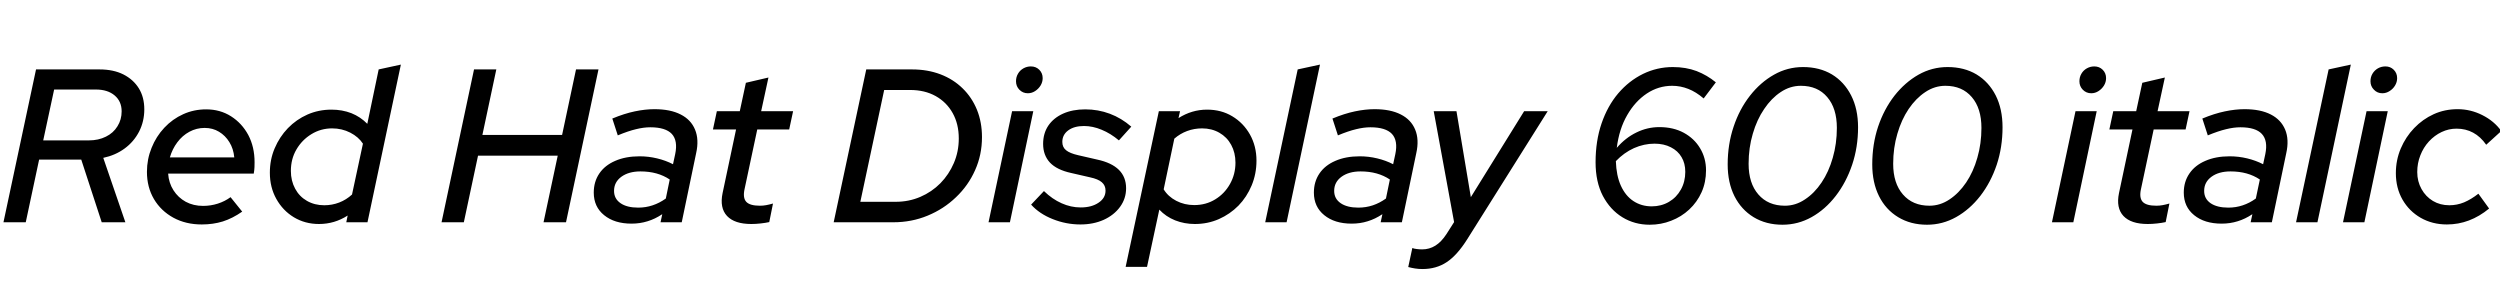 <svg xmlns="http://www.w3.org/2000/svg" xmlns:xlink="http://www.w3.org/1999/xlink" width="274.776" height="31.752"><path fill="black" d="M2.83 24.43L0.38 24.43L3.96 7.63L10.94 7.63Q12.46 7.63 13.56 8.18Q14.66 8.74 15.26 9.71Q15.86 10.68 15.86 12.02L15.86 12.02Q15.86 13.34 15.29 14.46Q14.71 15.58 13.70 16.32Q12.70 17.06 11.35 17.35L11.35 17.35L13.78 24.43L11.18 24.43L8.93 17.54L4.30 17.54L2.83 24.43ZM5.95 9.84L4.75 15.43L9.77 15.43Q10.82 15.43 11.64 15.02Q12.46 14.62 12.91 13.88Q13.37 13.15 13.37 12.24L13.37 12.24Q13.37 11.14 12.60 10.49Q11.83 9.84 10.54 9.84L10.54 9.84L5.95 9.84ZM22.18 24.67L22.18 24.67Q20.42 24.67 19.06 23.93Q17.69 23.18 16.92 21.88Q16.15 20.57 16.15 18.89L16.15 18.89Q16.15 17.50 16.66 16.25Q17.16 15.00 18.06 14.04Q18.96 13.08 20.14 12.55Q21.31 12.02 22.66 12.02L22.66 12.02Q24.19 12.02 25.39 12.78Q26.59 13.54 27.29 14.84Q27.98 16.15 27.98 17.83L27.98 17.83Q27.98 18.07 27.97 18.37Q27.96 18.67 27.89 19.08L27.89 19.08L18.48 19.08Q18.55 20.11 19.07 20.92Q19.58 21.72 20.42 22.18Q21.26 22.63 22.32 22.63L22.32 22.63Q23.16 22.63 23.94 22.38Q24.72 22.13 25.34 21.67L25.34 21.67L26.62 23.26Q25.56 24.00 24.49 24.34Q23.42 24.67 22.18 24.67ZM18.67 17.30L18.67 17.30L25.75 17.30Q25.66 16.34 25.21 15.62Q24.77 14.90 24.07 14.48Q23.38 14.06 22.49 14.06L22.49 14.06Q21.60 14.06 20.82 14.48Q20.04 14.90 19.49 15.64Q18.94 16.37 18.67 17.30ZM35.06 24.62L35.06 24.62Q33.53 24.62 32.30 23.88Q31.08 23.14 30.37 21.86Q29.66 20.59 29.66 18.98L29.66 18.98Q29.66 17.54 30.19 16.30Q30.72 15.05 31.64 14.09Q32.57 13.13 33.79 12.59Q35.02 12.05 36.43 12.05L36.43 12.05Q37.61 12.05 38.62 12.44Q39.62 12.84 40.37 13.61L40.37 13.61L41.62 7.63L44.06 7.10L40.39 24.43L38.06 24.43L38.21 23.69Q36.77 24.62 35.06 24.62ZM35.64 22.56L35.64 22.56Q36.50 22.56 37.28 22.26Q38.06 21.96 38.69 21.38L38.69 21.38L39.89 15.79Q39.41 15.05 38.50 14.58Q37.58 14.11 36.50 14.11L36.50 14.11Q35.26 14.11 34.22 14.75Q33.19 15.38 32.58 16.43Q31.97 17.47 31.97 18.79L31.97 18.79Q31.97 19.87 32.44 20.74Q32.90 21.60 33.74 22.08Q34.58 22.56 35.64 22.56ZM50.98 24.43L48.53 24.43L52.10 7.63L54.55 7.63L53.02 14.83L61.78 14.83L63.31 7.63L65.78 7.63L62.21 24.43L59.74 24.43L61.30 17.11L52.54 17.11L50.98 24.43ZM69.41 24.58L69.41 24.58Q67.54 24.58 66.40 23.65Q65.26 22.73 65.26 21.17L65.26 21.17Q65.26 19.97 65.87 19.07Q66.48 18.17 67.62 17.68Q68.76 17.18 70.30 17.18L70.30 17.18Q71.28 17.18 72.23 17.41Q73.18 17.64 73.97 18.05L73.97 18.05L74.21 16.94Q74.52 15.46 73.84 14.72Q73.15 13.99 71.47 13.99L71.47 13.99Q70.75 13.99 69.90 14.20Q69.05 14.40 67.90 14.88L67.90 14.88L67.30 13.03Q68.62 12.48 69.77 12.24Q70.92 12.00 71.93 12.00L71.93 12.00Q73.68 12.00 74.81 12.58Q75.94 13.15 76.39 14.24Q76.85 15.34 76.51 16.85L76.51 16.85L74.93 24.43L72.60 24.43L72.79 23.54Q72 24.07 71.17 24.32Q70.34 24.58 69.41 24.58ZM70.15 22.82L70.15 22.82Q70.97 22.82 71.72 22.57Q72.48 22.32 73.18 21.82L73.18 21.82L73.61 19.73Q72.29 18.84 70.39 18.84L70.39 18.84Q69.10 18.84 68.29 19.43Q67.49 20.02 67.49 20.98L67.49 20.98Q67.49 21.84 68.20 22.33Q68.90 22.82 70.15 22.82ZM82.58 24.62L82.58 24.62Q80.74 24.62 79.91 23.74Q79.08 22.85 79.42 21.22L79.42 21.22L80.90 14.23L78.36 14.23L78.79 12.22L81.31 12.22L81.98 9.10L84.46 8.52L83.66 12.22L87.17 12.22L86.74 14.23L83.23 14.23L81.84 20.76Q81.62 21.74 82.02 22.18Q82.42 22.61 83.52 22.61L83.52 22.61Q83.88 22.61 84.20 22.55Q84.53 22.49 84.96 22.37L84.96 22.37L84.55 24.41Q84.14 24.50 83.60 24.56Q83.06 24.62 82.58 24.62ZM98.18 24.43L91.63 24.43L95.21 7.63L100.25 7.63Q101.95 7.63 103.37 8.17Q104.78 8.71 105.80 9.71Q106.82 10.70 107.38 12.07Q107.93 13.44 107.93 15.07L107.93 15.07Q107.93 17.02 107.17 18.71Q106.42 20.40 105.07 21.68Q103.73 22.97 101.96 23.70Q100.20 24.43 98.18 24.43L98.18 24.43ZM97.18 9.89L94.56 22.18L98.45 22.18Q99.89 22.18 101.15 21.64Q102.41 21.10 103.36 20.14Q104.30 19.18 104.84 17.92Q105.38 16.66 105.38 15.22L105.38 15.22Q105.38 13.63 104.71 12.43Q104.04 11.23 102.84 10.56Q101.64 9.89 100.03 9.89L100.03 9.89L97.18 9.89ZM111.00 24.43L108.65 24.43L111.24 12.22L113.57 12.22L111.00 24.43ZM112.97 10.25L112.97 10.25Q112.42 10.25 112.04 9.86Q111.67 9.48 111.67 8.93L111.67 8.93Q111.67 8.47 111.89 8.10Q112.10 7.73 112.49 7.51Q112.87 7.30 113.30 7.30L113.30 7.30Q113.86 7.30 114.23 7.67Q114.60 8.04 114.60 8.59L114.60 8.59Q114.60 9.02 114.37 9.40Q114.14 9.77 113.77 10.01Q113.40 10.25 112.97 10.25ZM118.75 24.67L118.75 24.67Q117.17 24.67 115.70 24.08Q114.24 23.50 113.33 22.49L113.33 22.49L114.74 21.00Q115.66 21.89 116.68 22.34Q117.70 22.80 118.78 22.80L118.78 22.80Q119.98 22.80 120.74 22.28Q121.51 21.77 121.51 20.95L121.51 20.95Q121.51 20.38 121.10 20.03Q120.70 19.68 119.81 19.49L119.81 19.49L117.72 19.01Q116.16 18.67 115.40 17.87Q114.65 17.06 114.65 15.82L114.65 15.82Q114.65 14.66 115.22 13.81Q115.80 12.96 116.84 12.49Q117.89 12.02 119.28 12.02L119.28 12.02Q120.70 12.02 121.98 12.50Q123.26 12.98 124.34 13.92L124.34 13.92L122.98 15.43Q122.06 14.66 121.08 14.26Q120.10 13.85 119.14 13.85L119.14 13.85Q118.06 13.85 117.41 14.33Q116.76 14.81 116.76 15.60L116.76 15.60Q116.76 16.18 117.17 16.51Q117.58 16.85 118.51 17.06L118.51 17.06L120.60 17.54Q122.18 17.88 122.98 18.67Q123.77 19.46 123.77 20.69L123.77 20.69Q123.77 21.82 123.11 22.73Q122.45 23.64 121.31 24.16Q120.17 24.67 118.75 24.67ZM126.07 29.33L123.72 29.33L127.37 12.22L129.70 12.22L129.53 12.98Q130.99 12.05 132.67 12.05L132.67 12.05Q134.23 12.05 135.44 12.78Q136.66 13.51 137.38 14.78Q138.10 16.06 138.10 17.66L138.10 17.66Q138.10 19.10 137.57 20.38Q137.04 21.65 136.12 22.60Q135.19 23.54 133.97 24.08Q132.74 24.62 131.33 24.62L131.33 24.62Q130.18 24.62 129.16 24.22Q128.14 23.81 127.42 23.04L127.42 23.04L126.07 29.33ZM131.26 22.54L131.26 22.54Q132.55 22.54 133.57 21.91Q134.59 21.29 135.19 20.22Q135.79 19.15 135.79 17.88L135.79 17.88Q135.79 16.78 135.32 15.92Q134.86 15.07 134.02 14.59Q133.18 14.11 132.12 14.11L132.12 14.11Q131.26 14.11 130.48 14.40Q129.70 14.69 129.07 15.24L129.07 15.24L127.90 20.81Q128.38 21.60 129.28 22.07Q130.18 22.54 131.26 22.54ZM141.41 24.43L139.06 24.43L142.63 7.63L145.08 7.10L141.41 24.43ZM148.56 24.58L148.56 24.58Q146.69 24.58 145.55 23.65Q144.41 22.73 144.41 21.17L144.41 21.17Q144.41 19.97 145.02 19.07Q145.63 18.17 146.77 17.68Q147.91 17.18 149.45 17.18L149.45 17.18Q150.43 17.18 151.38 17.41Q152.33 17.64 153.12 18.05L153.12 18.05L153.36 16.94Q153.67 15.46 152.99 14.72Q152.30 13.99 150.62 13.99L150.62 13.99Q149.90 13.99 149.05 14.20Q148.20 14.40 147.05 14.88L147.05 14.88L146.45 13.03Q147.77 12.48 148.92 12.24Q150.07 12.00 151.08 12.00L151.08 12.00Q152.83 12.00 153.96 12.58Q155.09 13.15 155.54 14.24Q156.00 15.34 155.66 16.85L155.66 16.85L154.08 24.43L151.75 24.43L151.94 23.54Q151.15 24.07 150.32 24.32Q149.50 24.58 148.56 24.58ZM149.30 22.82L149.30 22.82Q150.12 22.82 150.88 22.57Q151.63 22.32 152.33 21.82L152.33 21.82L152.76 19.73Q151.44 18.84 149.54 18.84L149.54 18.84Q148.25 18.84 147.44 19.43Q146.64 20.02 146.64 20.98L146.64 20.98Q146.64 21.84 147.35 22.33Q148.06 22.82 149.30 22.82ZM156.34 29.57L156.34 29.57Q155.93 29.57 155.54 29.51Q155.16 29.45 154.78 29.35L154.78 29.35L155.23 27.26Q155.42 27.34 155.71 27.37Q156.00 27.41 156.31 27.41L156.31 27.41Q157.10 27.41 157.76 27.00Q158.42 26.59 158.98 25.73L158.98 25.73L159.82 24.41L157.58 12.22L160.08 12.22L161.66 21.67L167.52 12.22L170.11 12.22L161.26 26.30Q160.15 28.06 159.01 28.81Q157.87 29.57 156.34 29.57ZM181.32 24.70L181.32 24.70Q179.66 24.70 178.32 23.88Q176.98 23.06 176.17 21.53Q175.37 19.99 175.37 17.83L175.37 17.83Q175.37 15.48 176.03 13.56Q176.69 11.64 177.86 10.26Q179.04 8.88 180.59 8.12Q182.14 7.37 183.86 7.37L183.86 7.37Q185.30 7.37 186.47 7.81Q187.63 8.26 188.59 9.05L188.59 9.05L187.25 10.82Q186.41 10.10 185.56 9.77Q184.70 9.43 183.79 9.43L183.79 9.43Q182.28 9.43 181.00 10.28Q179.71 11.14 178.84 12.66Q177.96 14.18 177.70 16.25L177.70 16.25Q178.66 15.14 179.86 14.56Q181.06 13.97 182.38 13.97L182.38 13.97Q183.91 13.97 185.06 14.59Q186.22 15.22 186.86 16.30Q187.51 17.38 187.51 18.72L187.51 18.72Q187.51 20.04 187.02 21.13Q186.53 22.22 185.66 23.03Q184.80 23.83 183.68 24.26Q182.57 24.70 181.32 24.70ZM181.54 22.68L181.54 22.68Q182.59 22.68 183.43 22.19Q184.27 21.70 184.75 20.83Q185.23 19.97 185.23 18.89L185.23 18.89Q185.23 17.95 184.82 17.27Q184.42 16.58 183.65 16.19Q182.88 15.79 181.85 15.79L181.85 15.79Q180.70 15.79 179.59 16.28Q178.49 16.78 177.60 17.71L177.60 17.71Q177.65 19.30 178.15 20.41Q178.66 21.53 179.53 22.10Q180.41 22.68 181.54 22.68ZM195.91 24.70L195.91 24.70Q194.11 24.70 192.74 23.87Q191.38 23.04 190.63 21.55Q189.89 20.06 189.89 18.07L189.89 18.07Q189.89 15.86 190.54 13.93Q191.18 12.00 192.34 10.52Q193.49 9.05 194.98 8.21Q196.46 7.37 198.17 7.37L198.17 7.37Q199.99 7.37 201.35 8.18Q202.70 9.00 203.46 10.49Q204.22 11.98 204.22 13.99L204.22 13.99Q204.22 16.18 203.57 18.11Q202.92 20.04 201.77 21.53Q200.62 23.02 199.12 23.86Q197.62 24.70 195.91 24.70ZM196.18 22.61L196.18 22.61Q197.35 22.61 198.38 21.92Q199.42 21.24 200.21 20.06Q201 18.89 201.44 17.34Q201.89 15.79 201.89 14.06L201.89 14.06Q201.89 11.90 200.83 10.67Q199.78 9.43 197.93 9.43L197.93 9.43Q196.75 9.43 195.72 10.12Q194.69 10.80 193.90 11.98Q193.10 13.15 192.65 14.70Q192.19 16.25 192.19 18L192.19 18Q192.19 20.14 193.26 21.37Q194.33 22.61 196.18 22.61ZM211.80 24.70L211.80 24.70Q210.00 24.70 208.63 23.87Q207.26 23.04 206.52 21.55Q205.78 20.06 205.78 18.07L205.78 18.07Q205.78 15.86 206.42 13.93Q207.07 12.00 208.22 10.52Q209.38 9.05 210.86 8.21Q212.35 7.37 214.06 7.37L214.06 7.37Q215.88 7.37 217.24 8.18Q218.59 9.00 219.35 10.49Q220.10 11.98 220.10 13.99L220.10 13.99Q220.10 16.18 219.46 18.11Q218.81 20.04 217.66 21.53Q216.50 23.02 215.00 23.86Q213.50 24.70 211.80 24.70ZM212.06 22.61L212.06 22.61Q213.24 22.61 214.27 21.92Q215.30 21.24 216.10 20.06Q216.89 18.89 217.33 17.34Q217.78 15.79 217.78 14.06L217.78 14.06Q217.78 11.90 216.72 10.67Q215.66 9.43 213.82 9.43L213.82 9.43Q212.64 9.43 211.61 10.12Q210.58 10.80 209.78 11.98Q208.99 13.15 208.54 14.70Q208.08 16.25 208.08 18L208.08 18Q208.08 20.14 209.15 21.37Q210.22 22.61 212.06 22.61ZM227.88 24.43L225.53 24.43L228.12 12.22L230.45 12.22L227.88 24.43ZM229.85 10.25L229.85 10.25Q229.30 10.25 228.92 9.86Q228.55 9.48 228.55 8.93L228.55 8.93Q228.55 8.47 228.77 8.10Q228.98 7.73 229.37 7.51Q229.75 7.30 230.18 7.30L230.18 7.30Q230.74 7.30 231.11 7.67Q231.48 8.04 231.48 8.59L231.48 8.59Q231.48 9.02 231.25 9.40Q231.02 9.77 230.65 10.01Q230.28 10.25 229.85 10.25ZM236.06 24.62L236.06 24.62Q234.22 24.62 233.39 23.74Q232.56 22.85 232.90 21.22L232.90 21.22L234.38 14.23L231.84 14.23L232.27 12.22L234.79 12.22L235.46 9.10L237.94 8.52L237.14 12.22L240.65 12.22L240.22 14.23L236.71 14.23L235.32 20.76Q235.10 21.74 235.50 22.18Q235.90 22.61 237 22.61L237 22.61Q237.36 22.61 237.68 22.55Q238.01 22.49 238.44 22.37L238.44 22.37L238.03 24.41Q237.62 24.50 237.08 24.56Q236.54 24.62 236.06 24.62ZM244.18 24.58L244.18 24.58Q242.30 24.58 241.16 23.65Q240.02 22.73 240.02 21.17L240.02 21.17Q240.02 19.97 240.64 19.07Q241.25 18.17 242.39 17.68Q243.53 17.18 245.06 17.18L245.06 17.18Q246.05 17.18 247.00 17.41Q247.94 17.64 248.74 18.05L248.74 18.05L248.98 16.94Q249.29 15.46 248.60 14.72Q247.92 13.99 246.24 13.99L246.24 13.99Q245.52 13.99 244.67 14.20Q243.82 14.40 242.66 14.88L242.66 14.88L242.06 13.03Q243.38 12.48 244.54 12.24Q245.69 12.00 246.70 12.00L246.70 12.00Q248.45 12.00 249.58 12.58Q250.70 13.15 251.16 14.24Q251.62 15.34 251.28 16.85L251.28 16.85L249.70 24.43L247.37 24.43L247.56 23.54Q246.77 24.07 245.94 24.32Q245.11 24.58 244.18 24.58ZM244.92 22.82L244.92 22.82Q245.74 22.82 246.49 22.57Q247.25 22.32 247.94 21.82L247.94 21.82L248.38 19.73Q247.06 18.84 245.16 18.84L245.16 18.84Q243.86 18.84 243.06 19.43Q242.26 20.02 242.26 20.98L242.26 20.98Q242.26 21.84 242.96 22.33Q243.67 22.82 244.92 22.82ZM254.71 24.43L252.36 24.43L255.94 7.63L258.38 7.10L254.71 24.43ZM259.87 24.43L257.52 24.43L260.11 12.22L262.44 12.22L259.87 24.43ZM261.84 10.25L261.84 10.25Q261.29 10.25 260.92 9.86Q260.54 9.48 260.54 8.93L260.54 8.93Q260.54 8.47 260.76 8.10Q260.98 7.73 261.36 7.51Q261.74 7.30 262.18 7.30L262.18 7.30Q262.73 7.30 263.10 7.67Q263.47 8.04 263.47 8.59L263.47 8.59Q263.47 9.02 263.24 9.40Q263.02 9.77 262.64 10.01Q262.27 10.25 261.84 10.25ZM268.94 24.67L268.94 24.67Q267.34 24.67 266.06 23.94Q264.79 23.21 264.06 21.94Q263.33 20.66 263.33 19.03L263.33 19.03Q263.33 17.59 263.87 16.32Q264.41 15.05 265.34 14.08Q266.28 13.10 267.49 12.55Q268.70 12.00 270.12 12.00L270.12 12.00Q271.54 12.00 272.83 12.65Q274.13 13.30 274.92 14.40L274.92 14.40L273.26 15.91Q272.64 15.02 271.82 14.58Q271.01 14.14 270.00 14.14L270.00 14.14Q269.14 14.14 268.36 14.51Q267.58 14.88 266.96 15.55Q266.35 16.22 266.02 17.08Q265.68 17.93 265.68 18.91L265.68 18.91Q265.68 19.94 266.15 20.78Q266.62 21.62 267.41 22.09Q268.20 22.56 269.21 22.56L269.21 22.56Q270.05 22.56 270.83 22.24Q271.61 21.91 272.40 21.29L272.40 21.29L273.58 22.92Q271.46 24.67 268.94 24.67Z"/></svg>